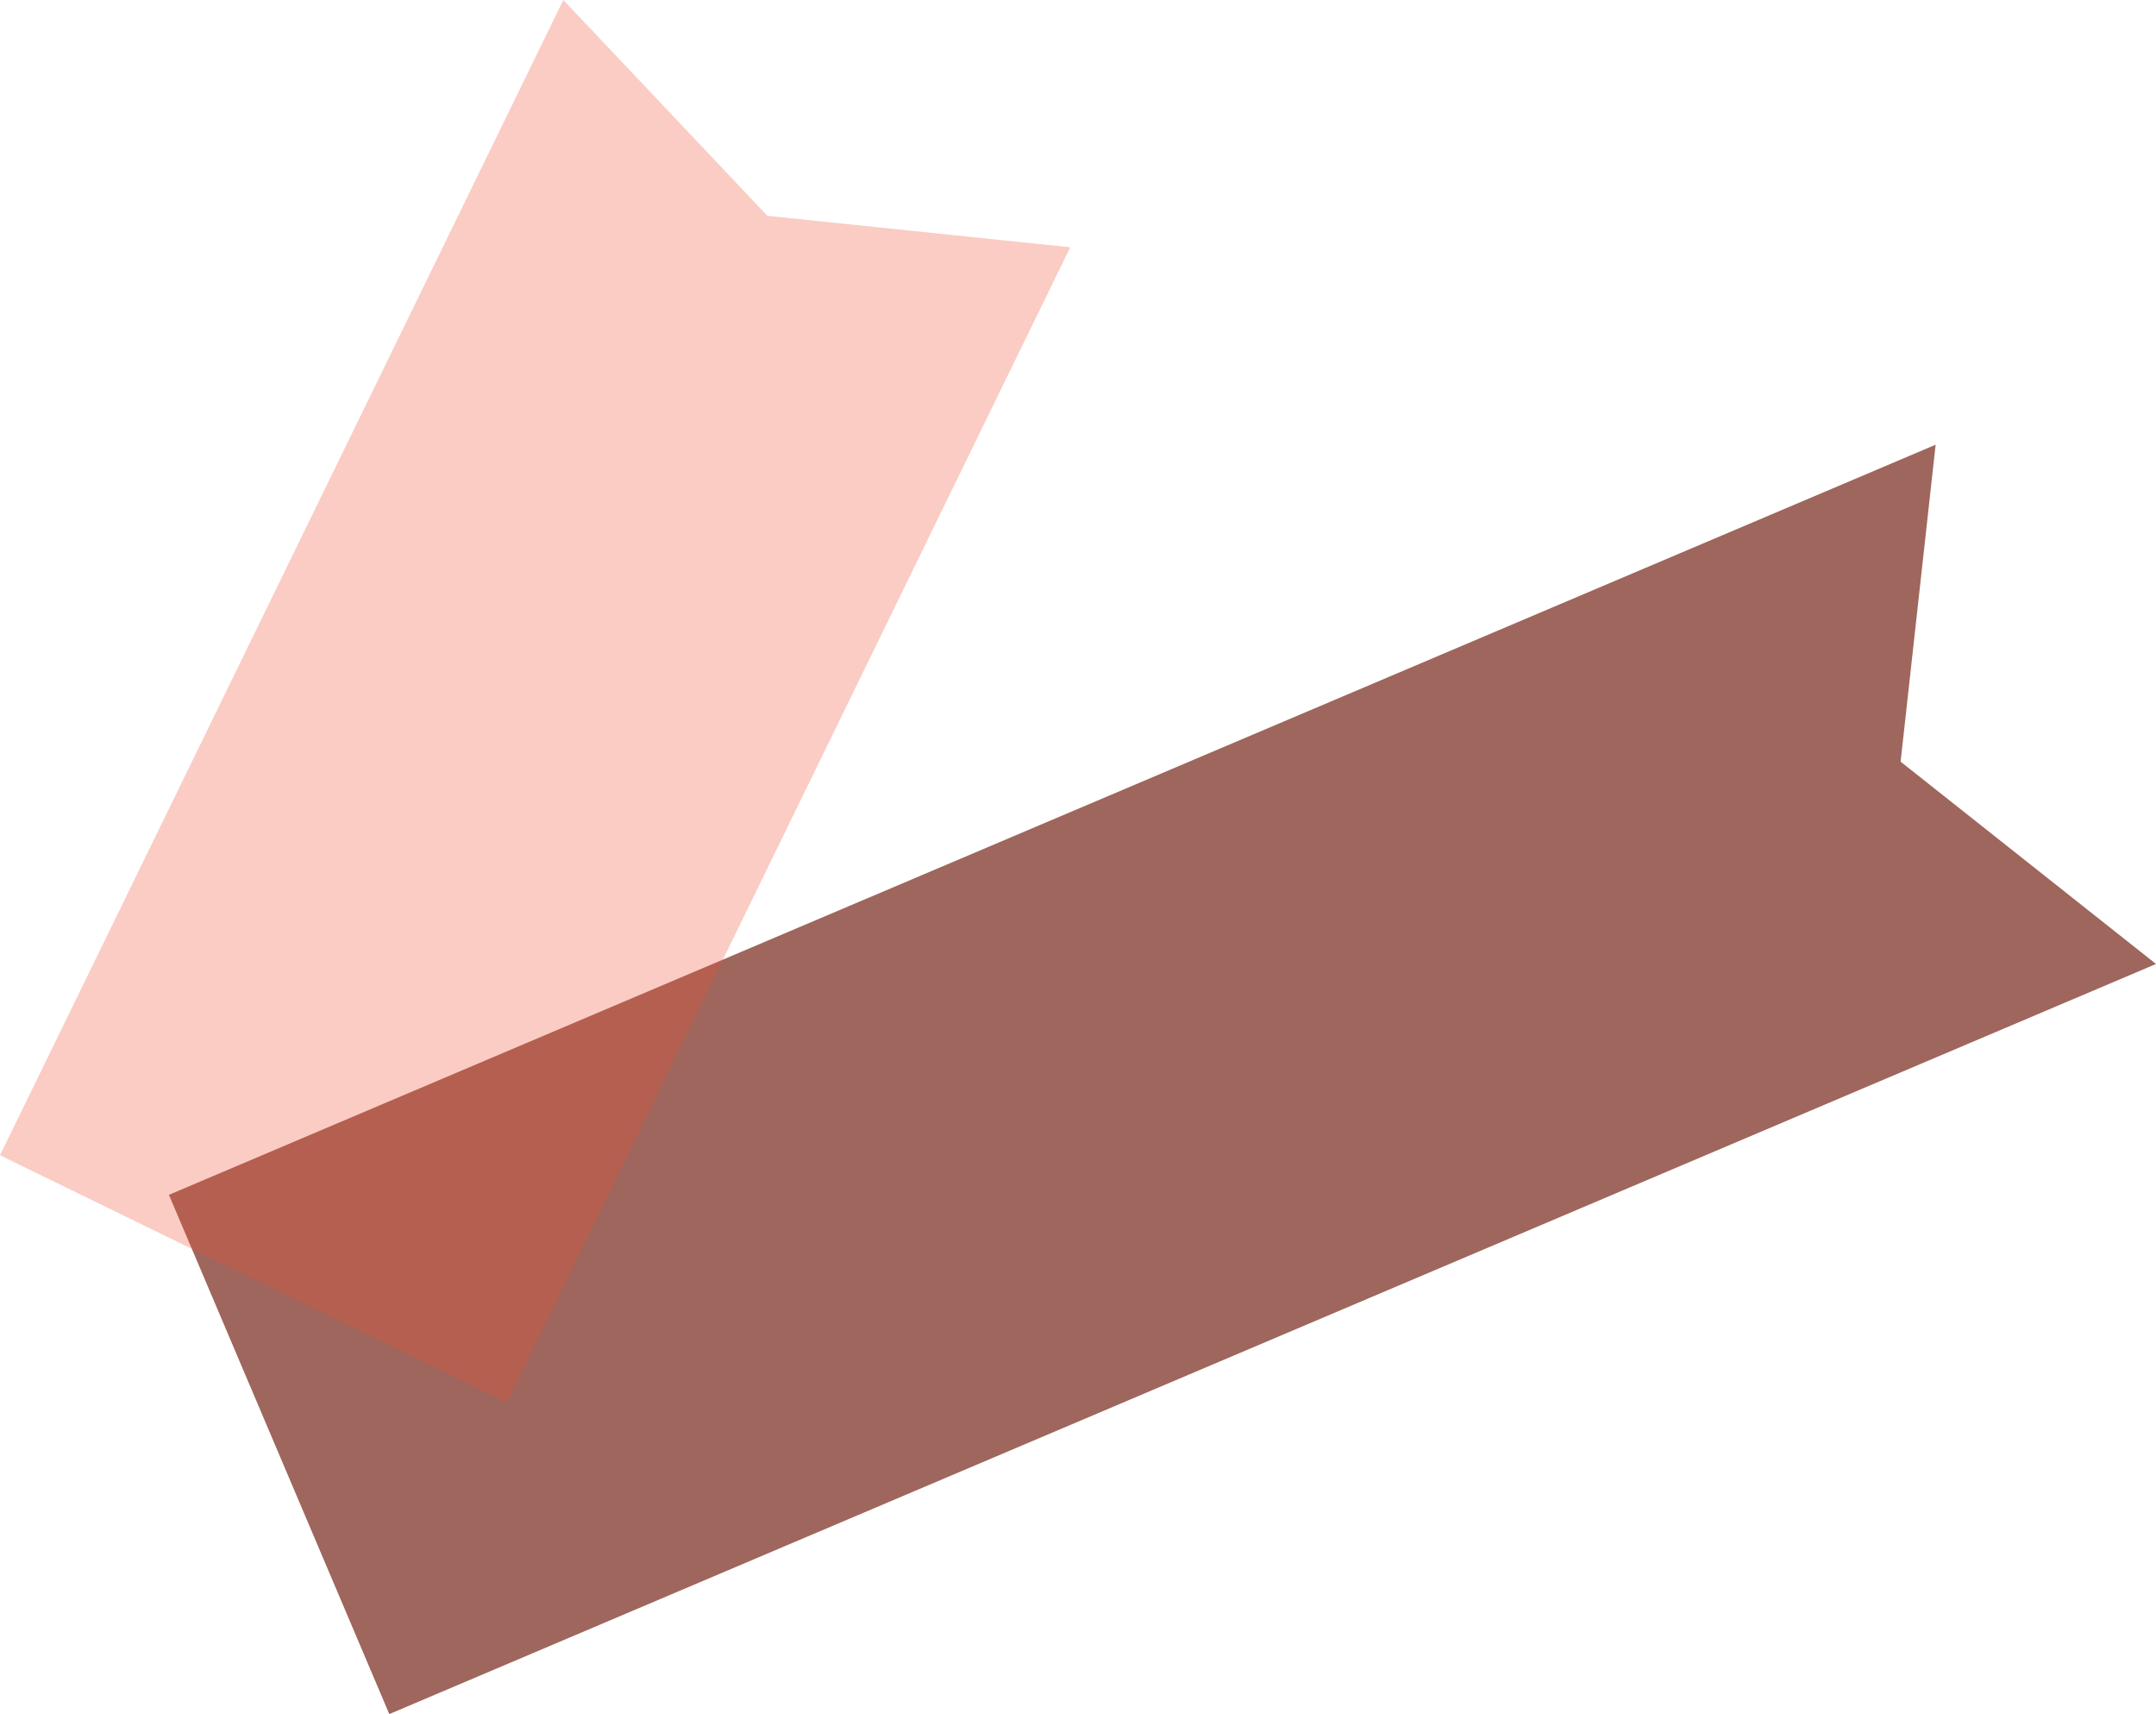 <svg xmlns="http://www.w3.org/2000/svg" viewBox="0 0 258.208 205.236"><g data-name="Group 31"><path data-name="Path 38" d="M258.209 115.422L46.623 205.235 20.23 143.06l211.586-89.813-4.194 37.95z" fill="#9e665c"/><path data-name="Path 37" d="M128.174 29.609L60.709 167.933 0 138.324 67.466 0l24.438 25.84z" fill="#ed4f34" opacity=".29"/></g></svg>